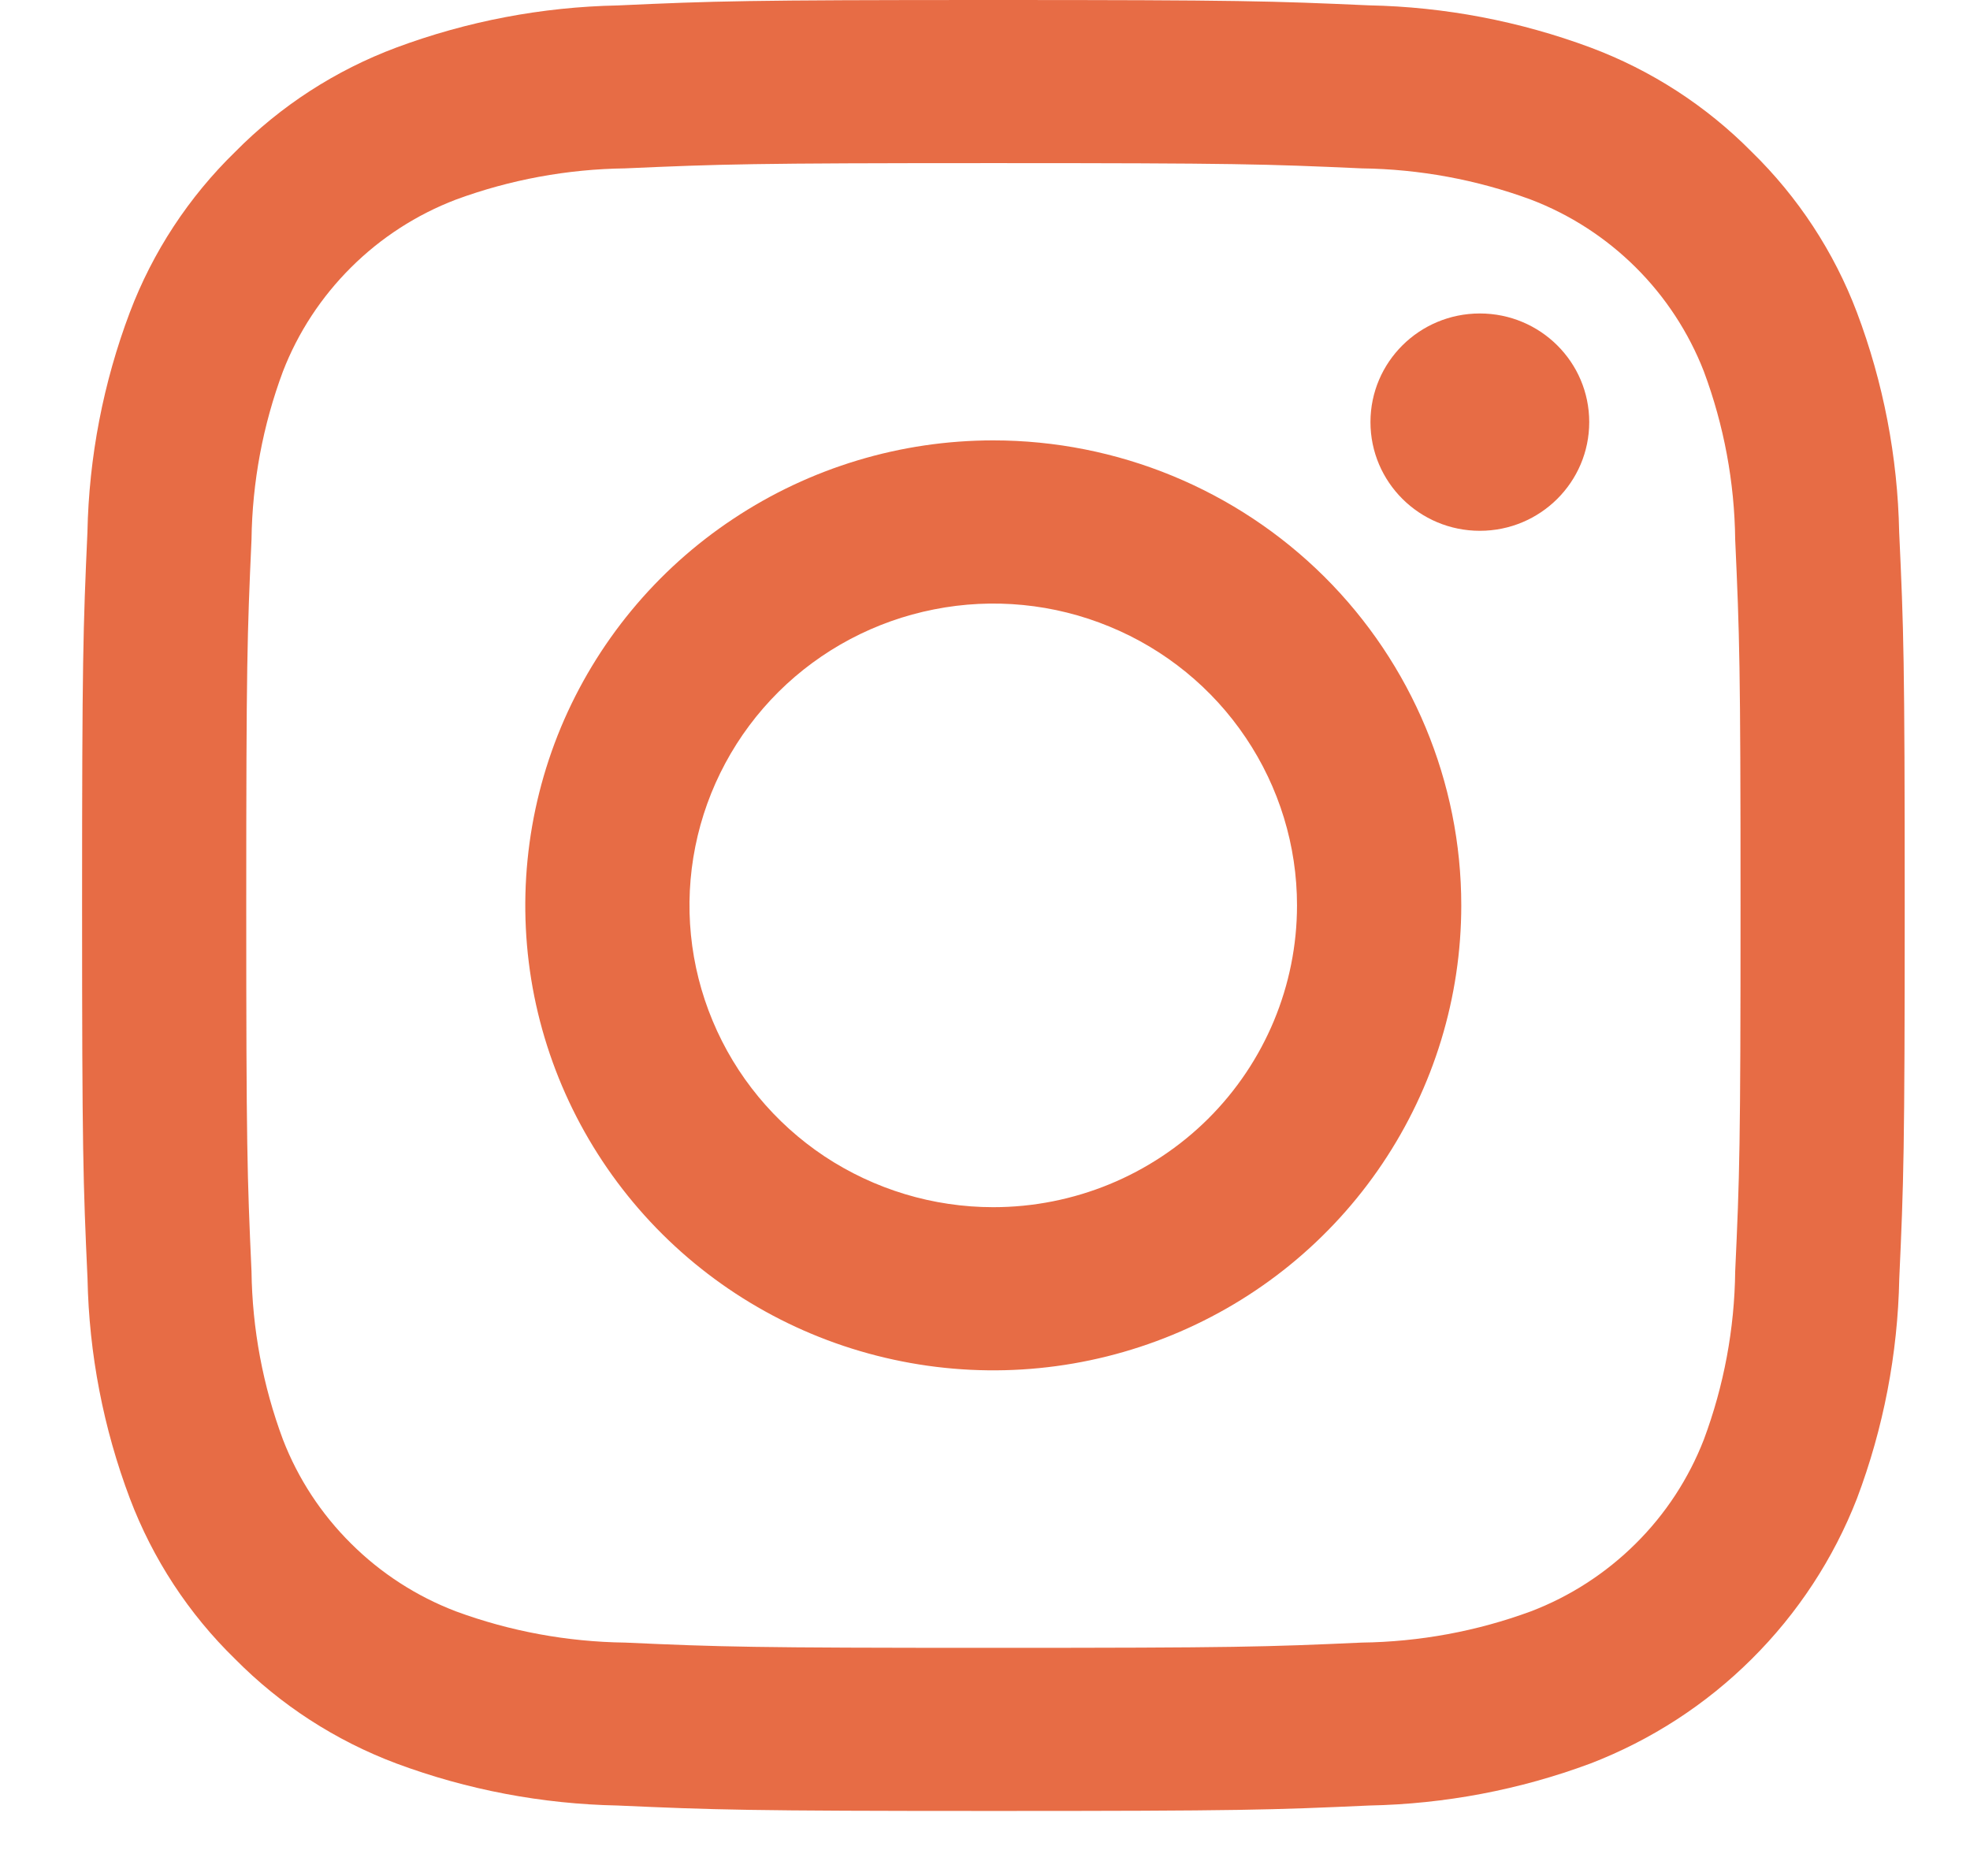<svg width="21" height="20" viewBox="0 0 21 20" fill="none" xmlns="http://www.w3.org/2000/svg">
<g clip-path="url(#clip0_226_7933)">
<path fill-rule="evenodd" clip-rule="evenodd" d="M14.515 1.795C15.131 1.803 15.741 1.915 16.319 2.128C16.738 2.288 17.118 2.534 17.436 2.85C17.754 3.166 18.001 3.544 18.163 3.96C18.377 4.534 18.49 5.141 18.497 5.753C18.543 6.771 18.554 7.076 18.554 9.654C18.554 12.231 18.544 12.536 18.497 13.554C18.49 14.167 18.377 14.773 18.163 15.347C18.001 15.764 17.754 16.142 17.436 16.457C17.118 16.773 16.738 17.019 16.319 17.179C15.741 17.392 15.131 17.504 14.515 17.512C13.491 17.558 13.184 17.568 10.589 17.568C7.995 17.568 7.688 17.558 6.664 17.512C6.048 17.504 5.438 17.392 4.86 17.179C4.441 17.019 4.06 16.773 3.743 16.457C3.425 16.142 3.177 15.764 3.016 15.347C2.802 14.773 2.689 14.167 2.681 13.554C2.635 12.536 2.625 12.231 2.625 9.654C2.625 7.076 2.635 6.771 2.681 5.753C2.689 5.141 2.802 4.534 3.016 3.96C3.177 3.544 3.425 3.166 3.743 2.85C4.06 2.534 4.441 2.288 4.86 2.128C5.438 1.915 6.048 1.803 6.664 1.795C7.688 1.75 7.996 1.739 10.589 1.739C13.183 1.739 13.49 1.749 14.515 1.795ZM6.584 0.058C5.778 0.074 4.98 0.226 4.225 0.507C3.577 0.749 2.99 1.129 2.506 1.62C2.011 2.102 1.628 2.686 1.384 3.33C1.101 4.08 0.948 4.873 0.932 5.674C0.886 6.703 0.875 7.033 0.875 9.653C0.875 12.273 0.886 12.603 0.933 13.633C0.949 14.434 1.102 15.227 1.385 15.977C1.629 16.621 2.011 17.205 2.506 17.687C2.991 18.178 3.578 18.558 4.226 18.801C4.981 19.082 5.779 19.233 6.585 19.249C7.621 19.295 7.952 19.307 10.59 19.307C13.228 19.307 13.559 19.296 14.595 19.249C15.402 19.233 16.199 19.082 16.954 18.801C17.6 18.552 18.185 18.173 18.674 17.686C19.163 17.2 19.545 16.618 19.795 15.976C20.078 15.226 20.23 14.433 20.246 13.632C20.293 12.603 20.304 12.273 20.304 9.653C20.304 7.033 20.293 6.703 20.245 5.673C20.229 4.872 20.077 4.079 19.794 3.329C19.55 2.685 19.167 2.101 18.673 1.619C18.188 1.128 17.601 0.748 16.953 0.506C16.197 0.225 15.4 0.073 14.593 0.057C13.558 0.011 13.226 0 10.589 0C7.953 0 7.62 0.011 6.584 0.058Z" fill="#E14817" fill-opacity="0.8"/>
<path fill-rule="evenodd" clip-rule="evenodd" d="M7.817 5.531C6.996 6.075 6.357 6.85 5.979 7.755C5.602 8.661 5.503 9.658 5.695 10.62C5.888 11.581 6.363 12.464 7.061 13.158C7.758 13.851 8.647 14.323 9.615 14.514C10.583 14.706 11.586 14.607 12.497 14.232C13.409 13.857 14.188 13.222 14.736 12.406C15.284 11.591 15.577 10.633 15.577 9.652C15.577 8.338 15.051 7.077 14.116 6.147C13.18 5.218 11.911 4.695 10.588 4.695C9.601 4.695 8.637 4.986 7.817 5.531ZM8.789 12.328C8.257 11.974 7.842 11.472 7.597 10.884C7.351 10.296 7.287 9.649 7.412 9.025C7.537 8.401 7.846 7.827 8.298 7.377C8.751 6.927 9.328 6.621 9.956 6.497C10.585 6.372 11.236 6.436 11.827 6.68C12.419 6.923 12.925 7.336 13.28 7.865C13.636 8.394 13.826 9.016 13.826 9.652C13.826 10.506 13.485 11.324 12.878 11.928C12.271 12.531 11.447 12.87 10.588 12.87C9.948 12.87 9.322 12.681 8.789 12.328Z" fill="#E14817" fill-opacity="0.8"/>
<path fill-rule="evenodd" clip-rule="evenodd" d="M15.775 5.659C15.131 5.659 14.609 5.14 14.609 4.5C14.609 3.86 15.131 3.342 15.775 3.342C16.419 3.342 16.941 3.86 16.941 4.5C16.941 5.14 16.419 5.659 15.775 5.659Z" fill="#E14817" fill-opacity="0.8"/>
</g>
<defs>
<clipPath id="clip0_226_7933">
<rect width="19.429" height="19.307" fill="white" transform="translate(0.875)"/>
</clipPath>
</defs>
</svg>
